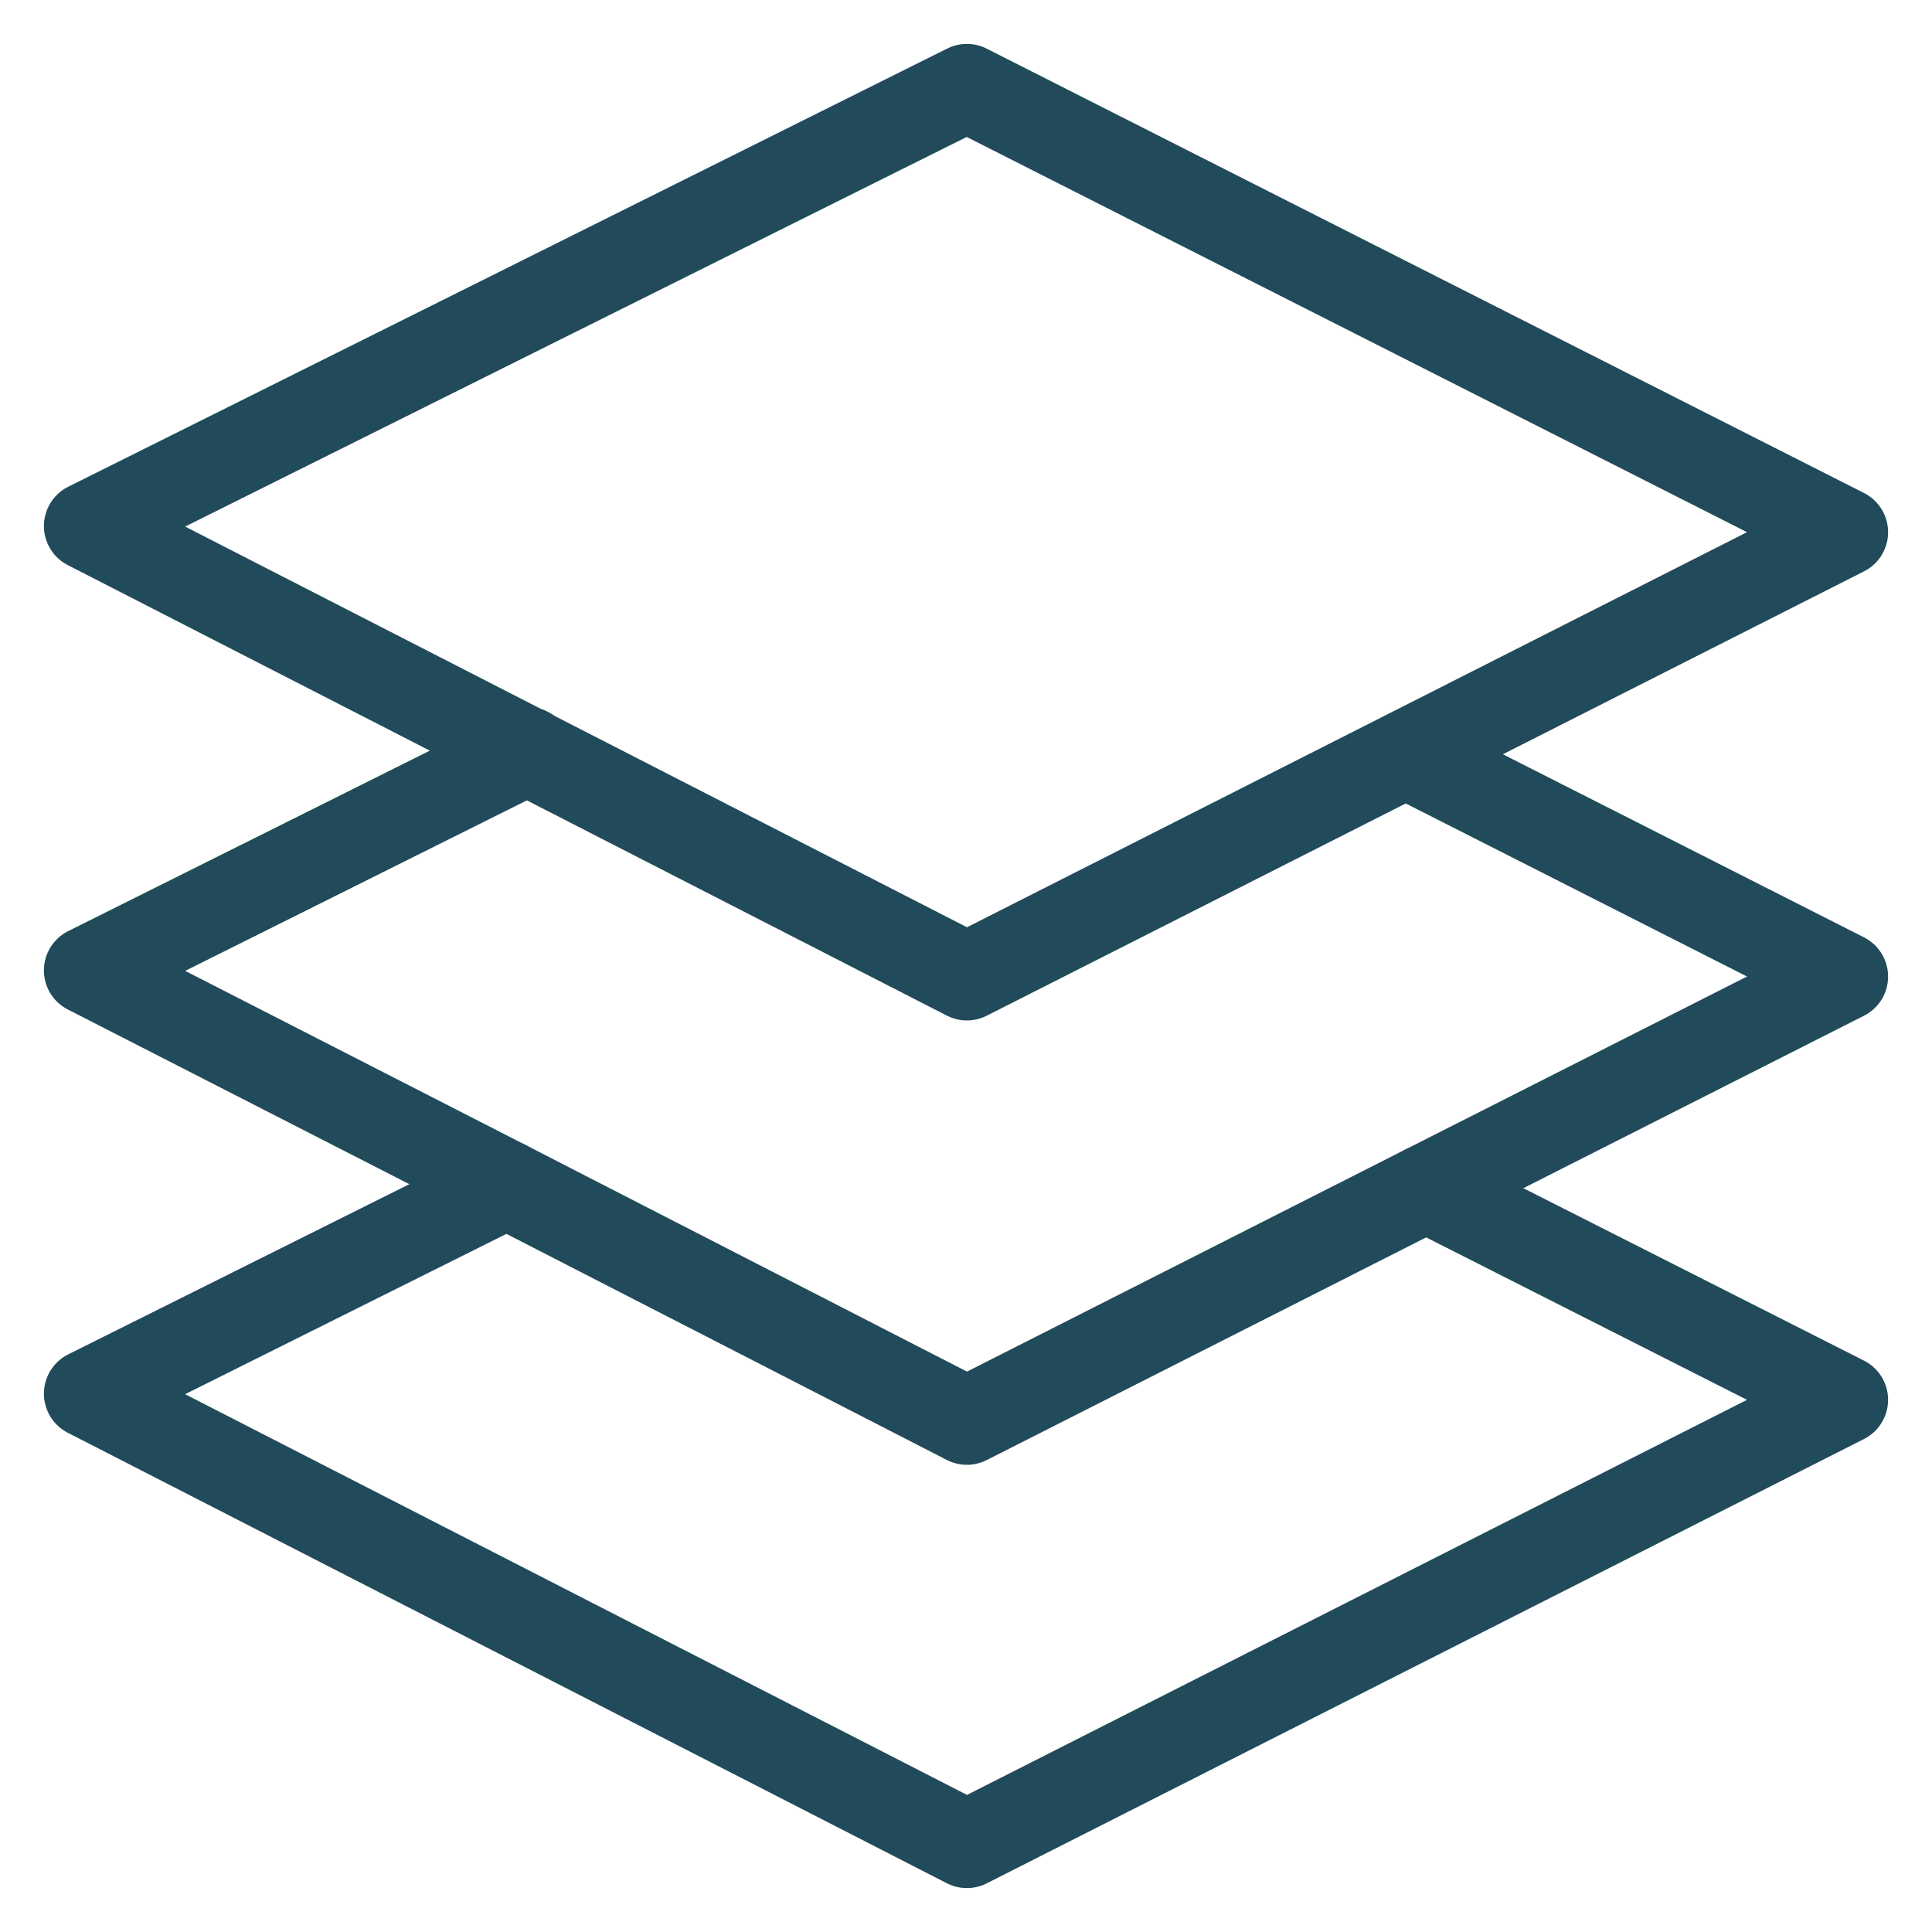 <svg width="22" height="22" viewBox="0 0 22 22" fill="none" xmlns="http://www.w3.org/2000/svg">
<path d="M11.01 1L1 5.99L11.01 11.12L21 6.06L11.01 1Z" stroke="#214B5A" stroke-linecap="round" stroke-linejoin="round"/>
<path d="M16.01 8.59L21 11.12L16.24 13.53L11.01 16.18L5.77 13.49L1 11.05L6.01 8.55" stroke="#214B5A" stroke-linecap="round" stroke-linejoin="round"/>
<path d="M16.24 13.53L21 15.94L11.01 21L1 15.87L5.77 13.49" stroke="#214B5A" stroke-linecap="round" stroke-linejoin="round"/>
</svg>
